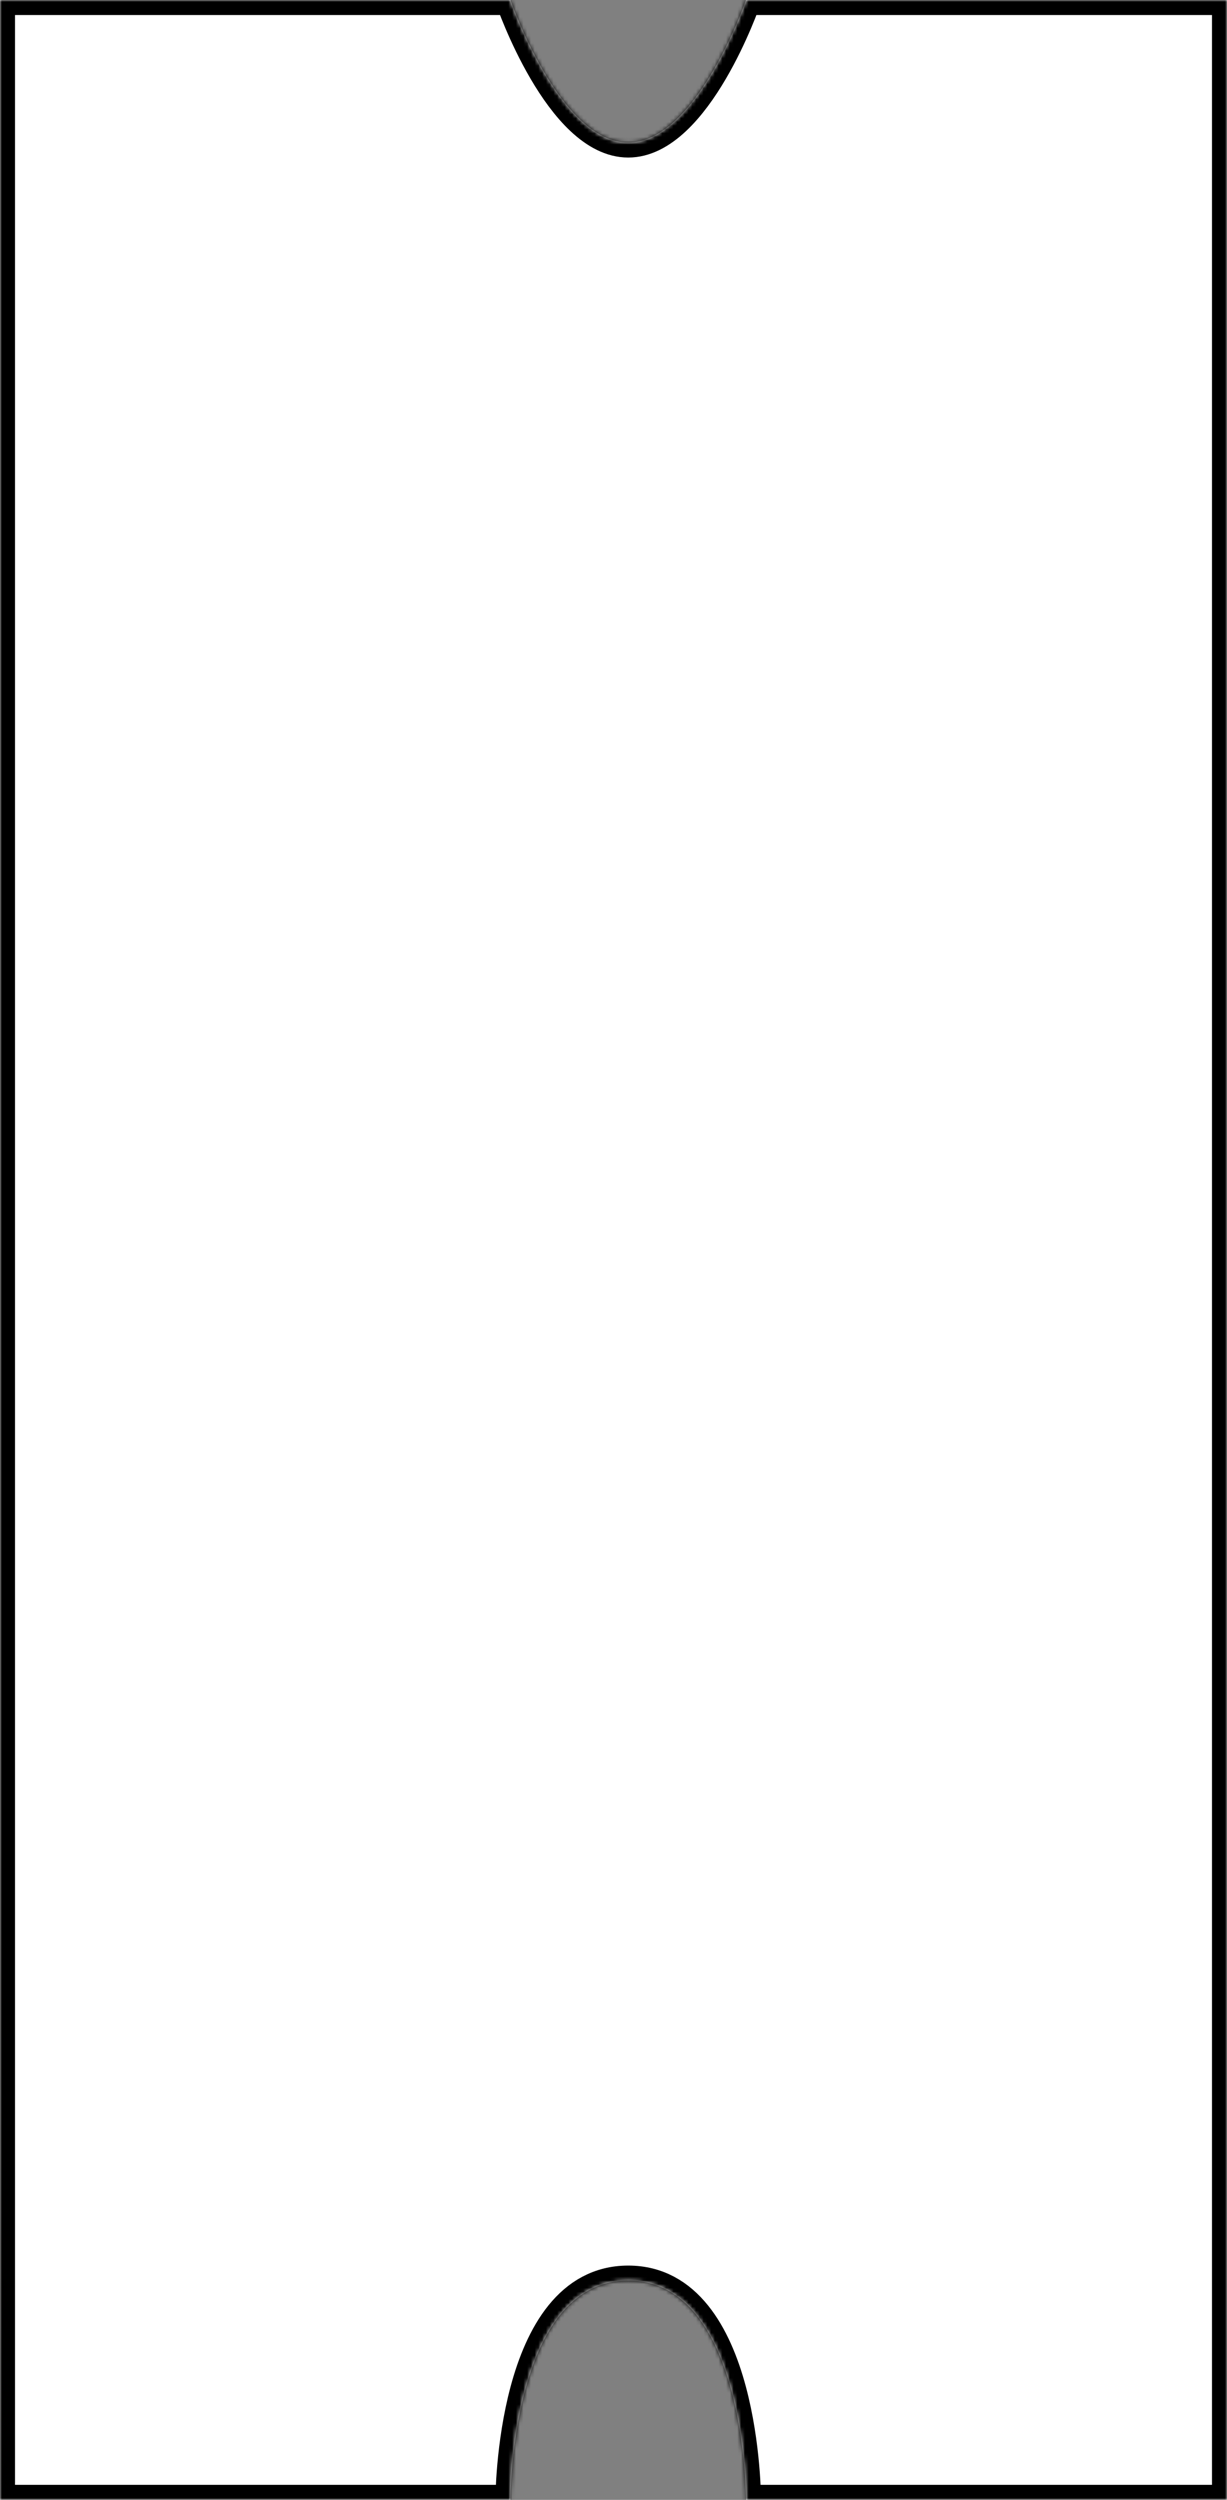 ﻿<?xml version="1.0" encoding="utf-8"?>
<svg version="1.1" xmlns:xlink="http://www.w3.org/1999/xlink" width="327px" height="666px" xmlns="http://www.w3.org/2000/svg">
  <rect width="100%" height="100%" fill="#808080" stroke="none"/>
  <defs>
    <mask fill="white" id="clip74">
      <path d="M 0 666  L 0 0  L 136.032 0  C 136.032 0  149.112 37.974  167.424 37.974  C 185.736 37.974  198.816 0  198.816 0  L 327 0  L 327 666  L 198.816 666  C 198.816 666  198.816 607.579  167.424 607.579  C 136.032 607.579  136.032 666  136.032 666  L 0 666  Z " fill-rule="evenodd" />
    </mask>
  </defs>
  <g>
    <path d="M 0 666  L 0 0  L 136.032 0  C 136.032 0  149.112 37.974  167.424 37.974  C 185.736 37.974  198.816 0  198.816 0  L 327 0  L 327 666  L 198.816 666  C 198.816 666  198.816 607.579  167.424 607.579  C 136.032 607.579  136.032 666  136.032 666  L 0 666  Z " fill-rule="nonzero" fill="#ffffff" stroke="none" />
    <path d="M 0 666  L 0 0  L 136.032 0  C 136.032 0  149.112 37.974  167.424 37.974  C 185.736 37.974  198.816 0  198.816 0  L 327 0  L 327 666  L 198.816 666  C 198.816 666  198.816 607.579  167.424 607.579  C 136.032 607.579  136.032 666  136.032 666  L 0 666  Z " stroke-width="8" stroke="#000000" fill="none" mask="url(#clip74)" />
  </g>
</svg>